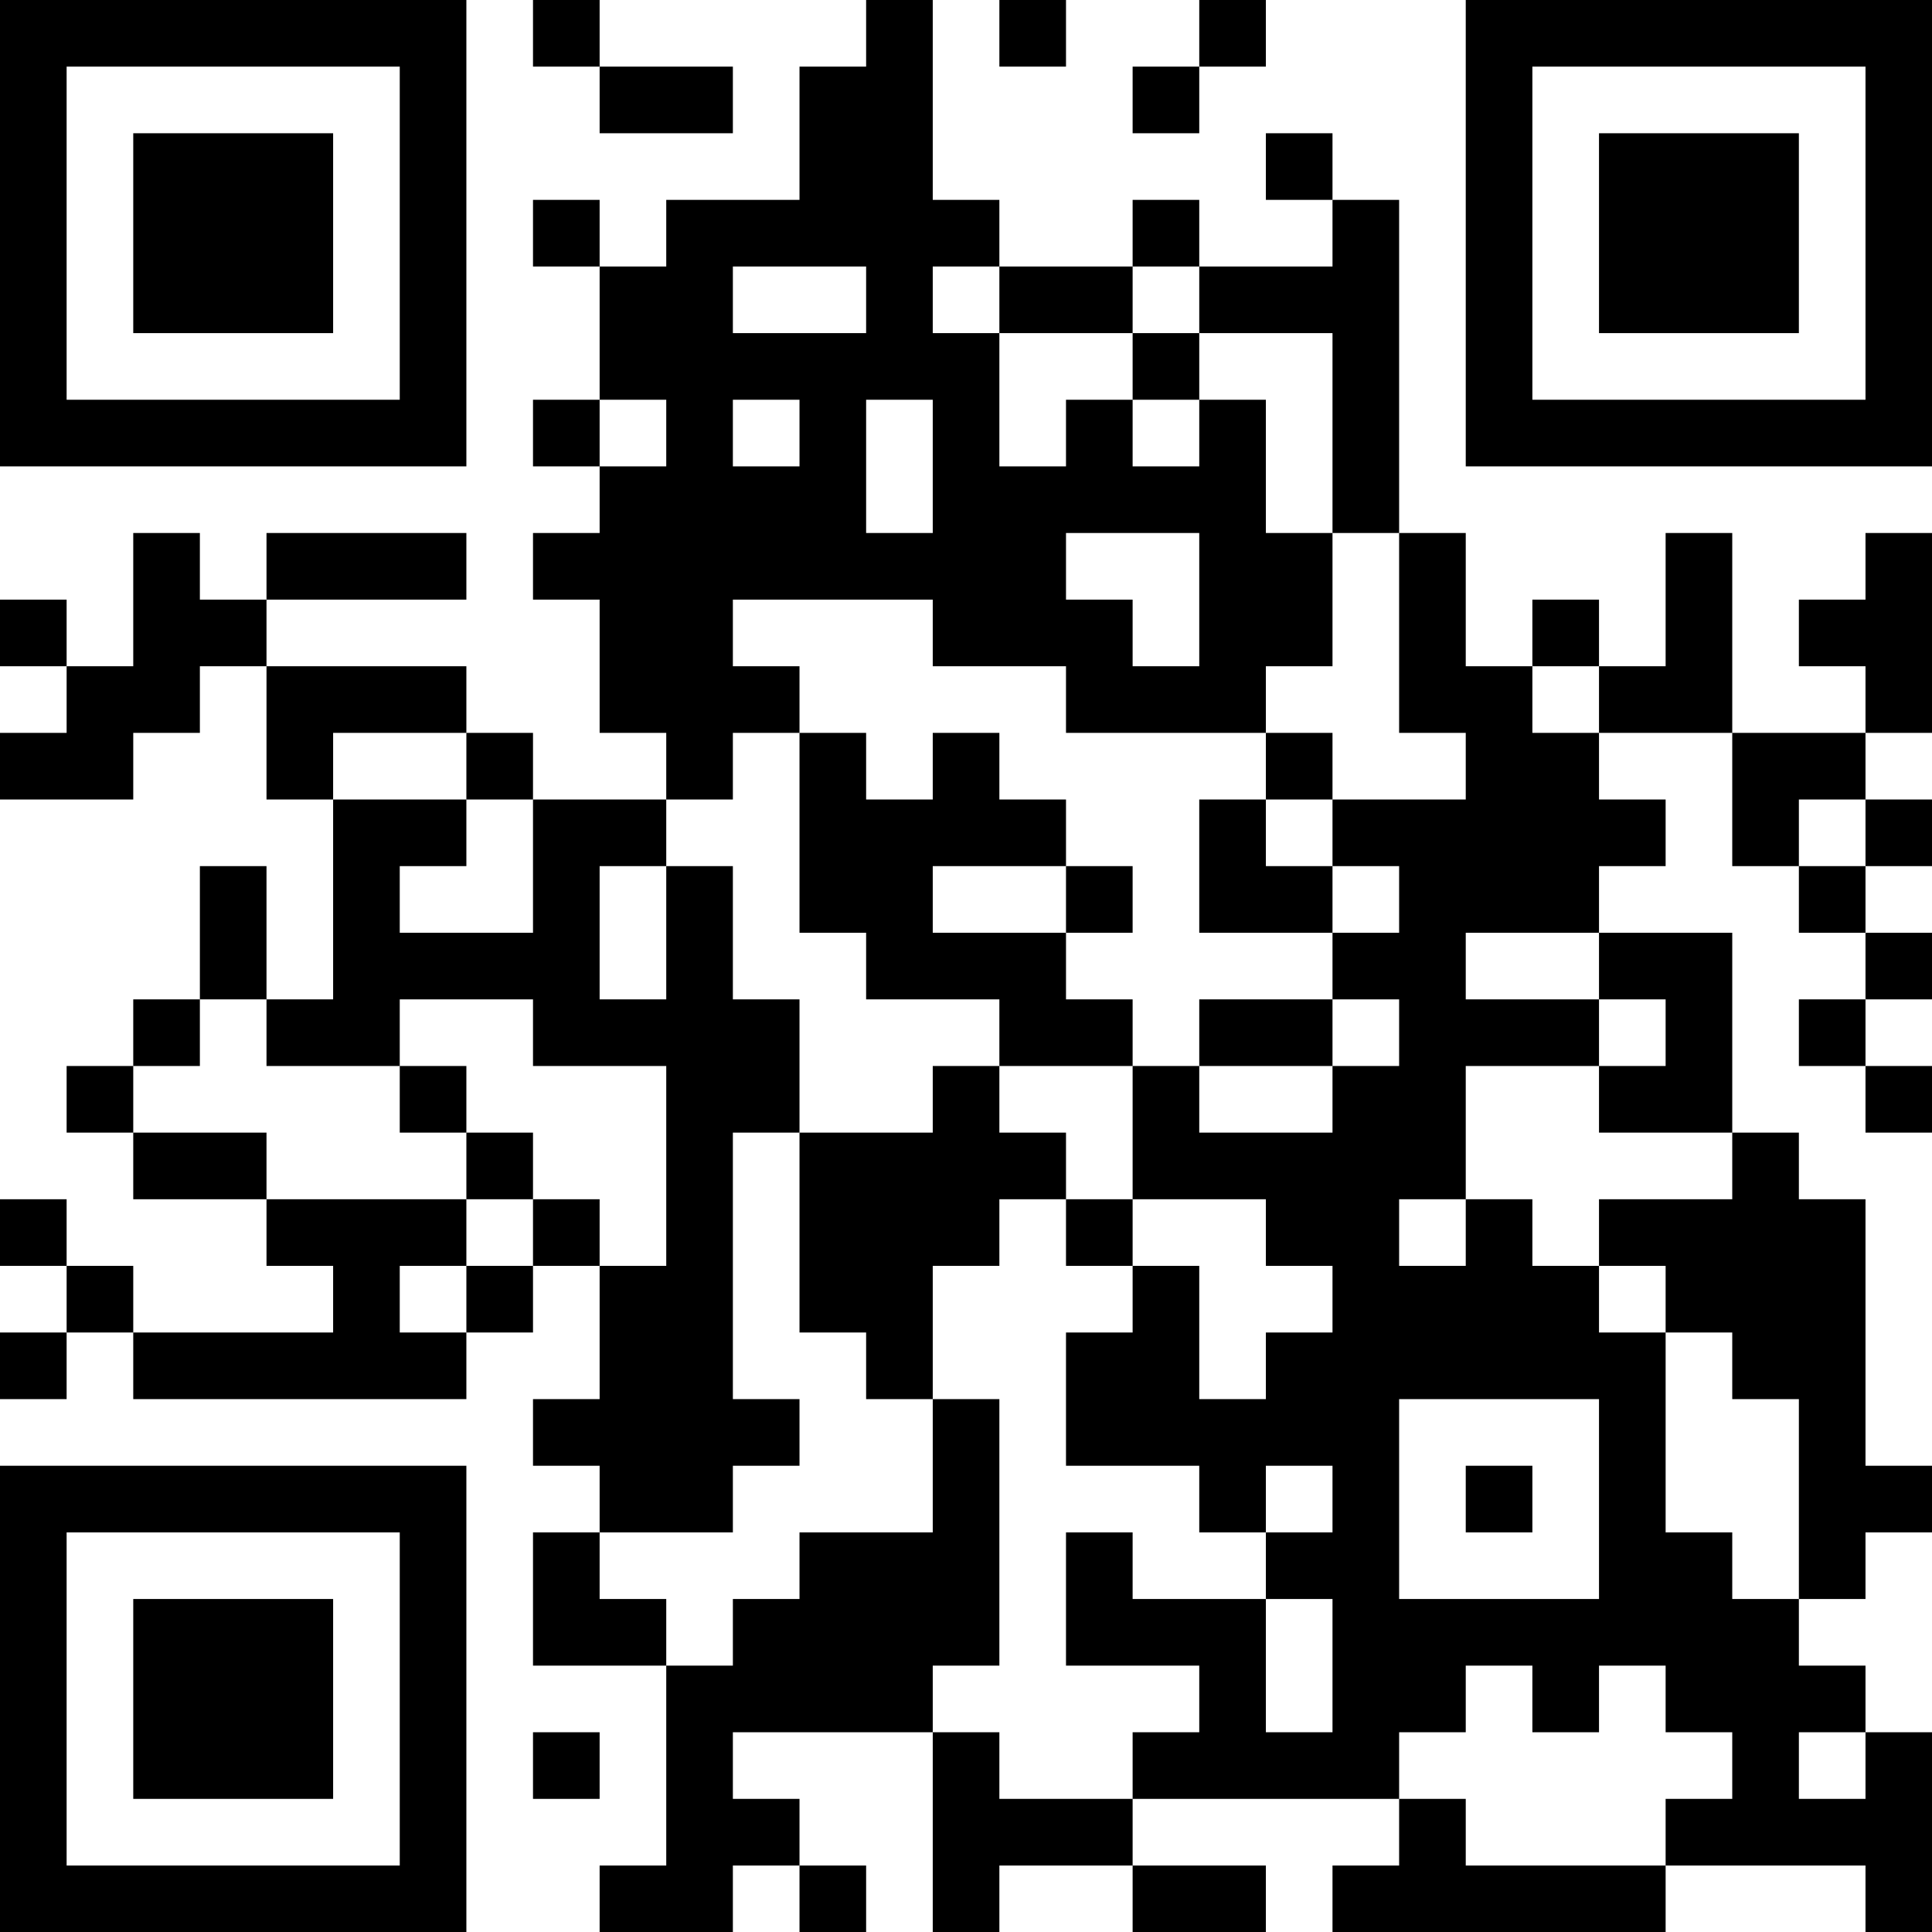 <?xml version="1.0" encoding="UTF-8"?>
<svg xmlns="http://www.w3.org/2000/svg" version="1.1" width="200" height="200" viewBox="0 0 200 200"><rect x="0" y="0" width="200" height="200" fill="#ffffff"/><g transform="scale(6.897)"><g transform="translate(0,0)"><path fill-rule="evenodd" d="M8 0L8 1L9 1L9 2L11 2L11 1L9 1L9 0ZM13 0L13 1L12 1L12 3L10 3L10 4L9 4L9 3L8 3L8 4L9 4L9 6L8 6L8 7L9 7L9 8L8 8L8 9L9 9L9 11L10 11L10 12L8 12L8 11L7 11L7 10L4 10L4 9L7 9L7 8L4 8L4 9L3 9L3 8L2 8L2 10L1 10L1 9L0 9L0 10L1 10L1 11L0 11L0 12L2 12L2 11L3 11L3 10L4 10L4 12L5 12L5 15L4 15L4 13L3 13L3 15L2 15L2 16L1 16L1 17L2 17L2 18L4 18L4 19L5 19L5 20L2 20L2 19L1 19L1 18L0 18L0 19L1 19L1 20L0 20L0 21L1 21L1 20L2 20L2 21L7 21L7 20L8 20L8 19L9 19L9 21L8 21L8 22L9 22L9 23L8 23L8 25L10 25L10 28L9 28L9 29L11 29L11 28L12 28L12 29L13 29L13 28L12 28L12 27L11 27L11 26L14 26L14 29L15 29L15 28L17 28L17 29L19 29L19 28L17 28L17 27L21 27L21 28L20 28L20 29L25 29L25 28L28 28L28 29L29 29L29 26L28 26L28 25L27 25L27 24L28 24L28 23L29 23L29 22L28 22L28 18L27 18L27 17L26 17L26 14L24 14L24 13L25 13L25 12L24 12L24 11L26 11L26 13L27 13L27 14L28 14L28 15L27 15L27 16L28 16L28 17L29 17L29 16L28 16L28 15L29 15L29 14L28 14L28 13L29 13L29 12L28 12L28 11L29 11L29 8L28 8L28 9L27 9L27 10L28 10L28 11L26 11L26 8L25 8L25 10L24 10L24 9L23 9L23 10L22 10L22 8L21 8L21 3L20 3L20 2L19 2L19 3L20 3L20 4L18 4L18 3L17 3L17 4L15 4L15 3L14 3L14 0ZM15 0L15 1L16 1L16 0ZM18 0L18 1L17 1L17 2L18 2L18 1L19 1L19 0ZM11 4L11 5L13 5L13 4ZM14 4L14 5L15 5L15 7L16 7L16 6L17 6L17 7L18 7L18 6L19 6L19 8L20 8L20 10L19 10L19 11L16 11L16 10L14 10L14 9L11 9L11 10L12 10L12 11L11 11L11 12L10 12L10 13L9 13L9 15L10 15L10 13L11 13L11 15L12 15L12 17L11 17L11 21L12 21L12 22L11 22L11 23L9 23L9 24L10 24L10 25L11 25L11 24L12 24L12 23L14 23L14 21L15 21L15 25L14 25L14 26L15 26L15 27L17 27L17 26L18 26L18 25L16 25L16 23L17 23L17 24L19 24L19 26L20 26L20 24L19 24L19 23L20 23L20 22L19 22L19 23L18 23L18 22L16 22L16 20L17 20L17 19L18 19L18 21L19 21L19 20L20 20L20 19L19 19L19 18L17 18L17 16L18 16L18 17L20 17L20 16L21 16L21 15L20 15L20 14L21 14L21 13L20 13L20 12L22 12L22 11L21 11L21 8L20 8L20 5L18 5L18 4L17 4L17 5L15 5L15 4ZM17 5L17 6L18 6L18 5ZM9 6L9 7L10 7L10 6ZM11 6L11 7L12 7L12 6ZM13 6L13 8L14 8L14 6ZM16 8L16 9L17 9L17 10L18 10L18 8ZM23 10L23 11L24 11L24 10ZM5 11L5 12L7 12L7 13L6 13L6 14L8 14L8 12L7 12L7 11ZM12 11L12 14L13 14L13 15L15 15L15 16L14 16L14 17L12 17L12 20L13 20L13 21L14 21L14 19L15 19L15 18L16 18L16 19L17 19L17 18L16 18L16 17L15 17L15 16L17 16L17 15L16 15L16 14L17 14L17 13L16 13L16 12L15 12L15 11L14 11L14 12L13 12L13 11ZM19 11L19 12L18 12L18 14L20 14L20 13L19 13L19 12L20 12L20 11ZM27 12L27 13L28 13L28 12ZM14 13L14 14L16 14L16 13ZM22 14L22 15L24 15L24 16L22 16L22 18L21 18L21 19L22 19L22 18L23 18L23 19L24 19L24 20L25 20L25 23L26 23L26 24L27 24L27 21L26 21L26 20L25 20L25 19L24 19L24 18L26 18L26 17L24 17L24 16L25 16L25 15L24 15L24 14ZM3 15L3 16L2 16L2 17L4 17L4 18L7 18L7 19L6 19L6 20L7 20L7 19L8 19L8 18L9 18L9 19L10 19L10 16L8 16L8 15L6 15L6 16L4 16L4 15ZM18 15L18 16L20 16L20 15ZM6 16L6 17L7 17L7 18L8 18L8 17L7 17L7 16ZM21 21L21 24L24 24L24 21ZM22 22L22 23L23 23L23 22ZM22 25L22 26L21 26L21 27L22 27L22 28L25 28L25 27L26 27L26 26L25 26L25 25L24 25L24 26L23 26L23 25ZM8 26L8 27L9 27L9 26ZM27 26L27 27L28 27L28 26ZM0 0L0 7L7 7L7 0ZM1 1L1 6L6 6L6 1ZM2 2L2 5L5 5L5 2ZM22 0L22 7L29 7L29 0ZM23 1L23 6L28 6L28 1ZM24 2L24 5L27 5L27 2ZM0 22L0 29L7 29L7 22ZM1 23L1 28L6 28L6 23ZM2 24L2 27L5 27L5 24Z" fill="#000000"/></g></g></svg>

